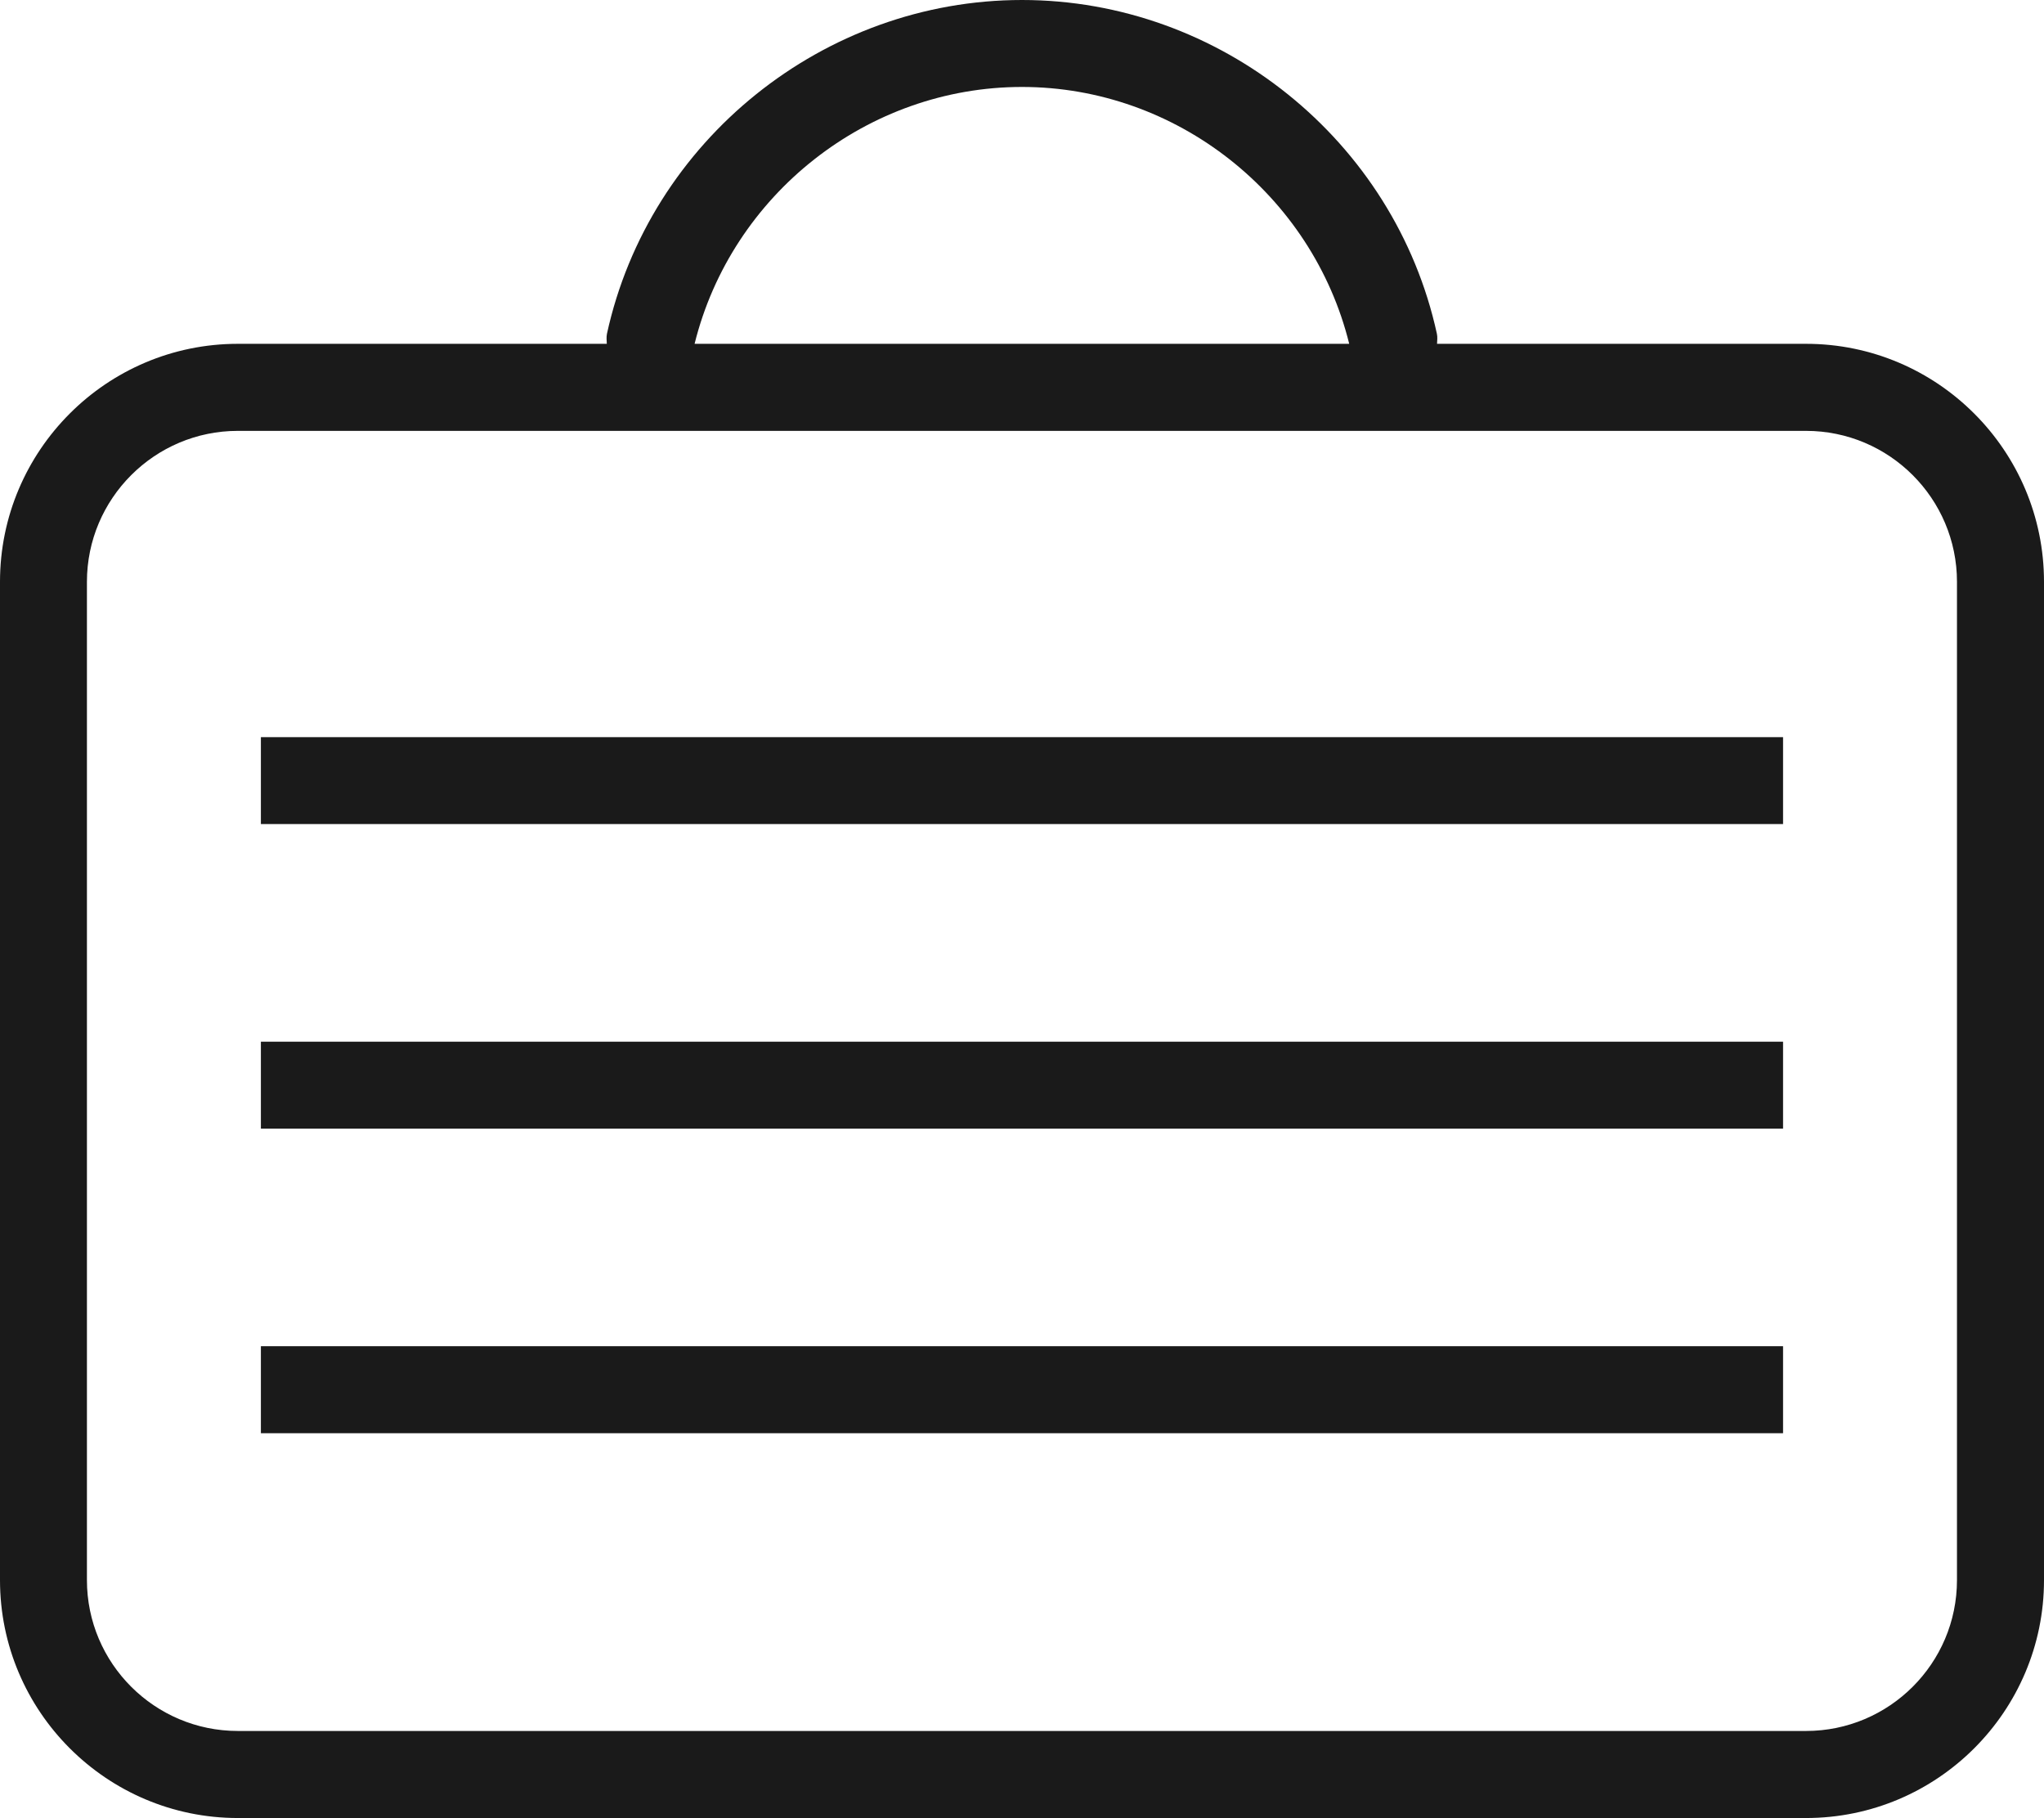 <?xml version="1.0" ?><!DOCTYPE svg  PUBLIC '-//W3C//DTD SVG 1.1//EN'  'http://www.w3.org/Graphics/SVG/1.1/DTD/svg11.dtd'><svg enable-background="new 0 0 1010 898.101" id="suitcase" version="1.1" viewBox="0 0 1010 898.101" xml:space="preserve" xmlns="http://www.w3.org/2000/svg" xmlns:xlink="http://www.w3.org/1999/xlink"><g id="suitcase-suitcase"><path d="M505,42.955c-76.366,0-143.511,53.163-161.782,126.891h323.466   C648.437,96.118,581.293,42.955,505,42.955z" fill="none"/><g><path d="M892.405,169.846H710.082c0.074-1.677,0.296-3.279-0.074-4.981C689.148,69.339,602.893,0,505,0    c-97.893,0-184.172,69.339-205.082,164.865c-0.346,1.701-0.148,3.304-0.074,4.981H117.521    C52.694,169.846,0,222.59,0,287.416v493.165c0,64.776,52.694,117.52,117.521,117.52h774.884    c64.9,0,117.595-52.744,117.595-117.52V287.416C1010,222.59,957.306,169.846,892.405,169.846z M505,42.955    c76.293,0,143.436,53.163,161.684,126.891H343.218C361.489,96.118,428.634,42.955,505,42.955z M966.996,780.581    c0,41.105-33.437,74.517-74.591,74.517H117.521c-41.105,0-74.566-33.412-74.566-74.517V287.416    c0-41.105,33.461-74.566,74.566-74.566h774.884c41.154,0,74.591,33.462,74.591,74.566V780.581z" fill="#1A1A1A"/><rect fill="#1A1A1A" height="42.98" width="752.149" x="128.913" y="665.032"/><rect fill="#1A1A1A" height="42.931" width="752.149" x="128.913" y="364.152"/><rect fill="#1A1A1A" height="42.954" width="752.149" x="128.913" y="514.593"/></g></g></svg>